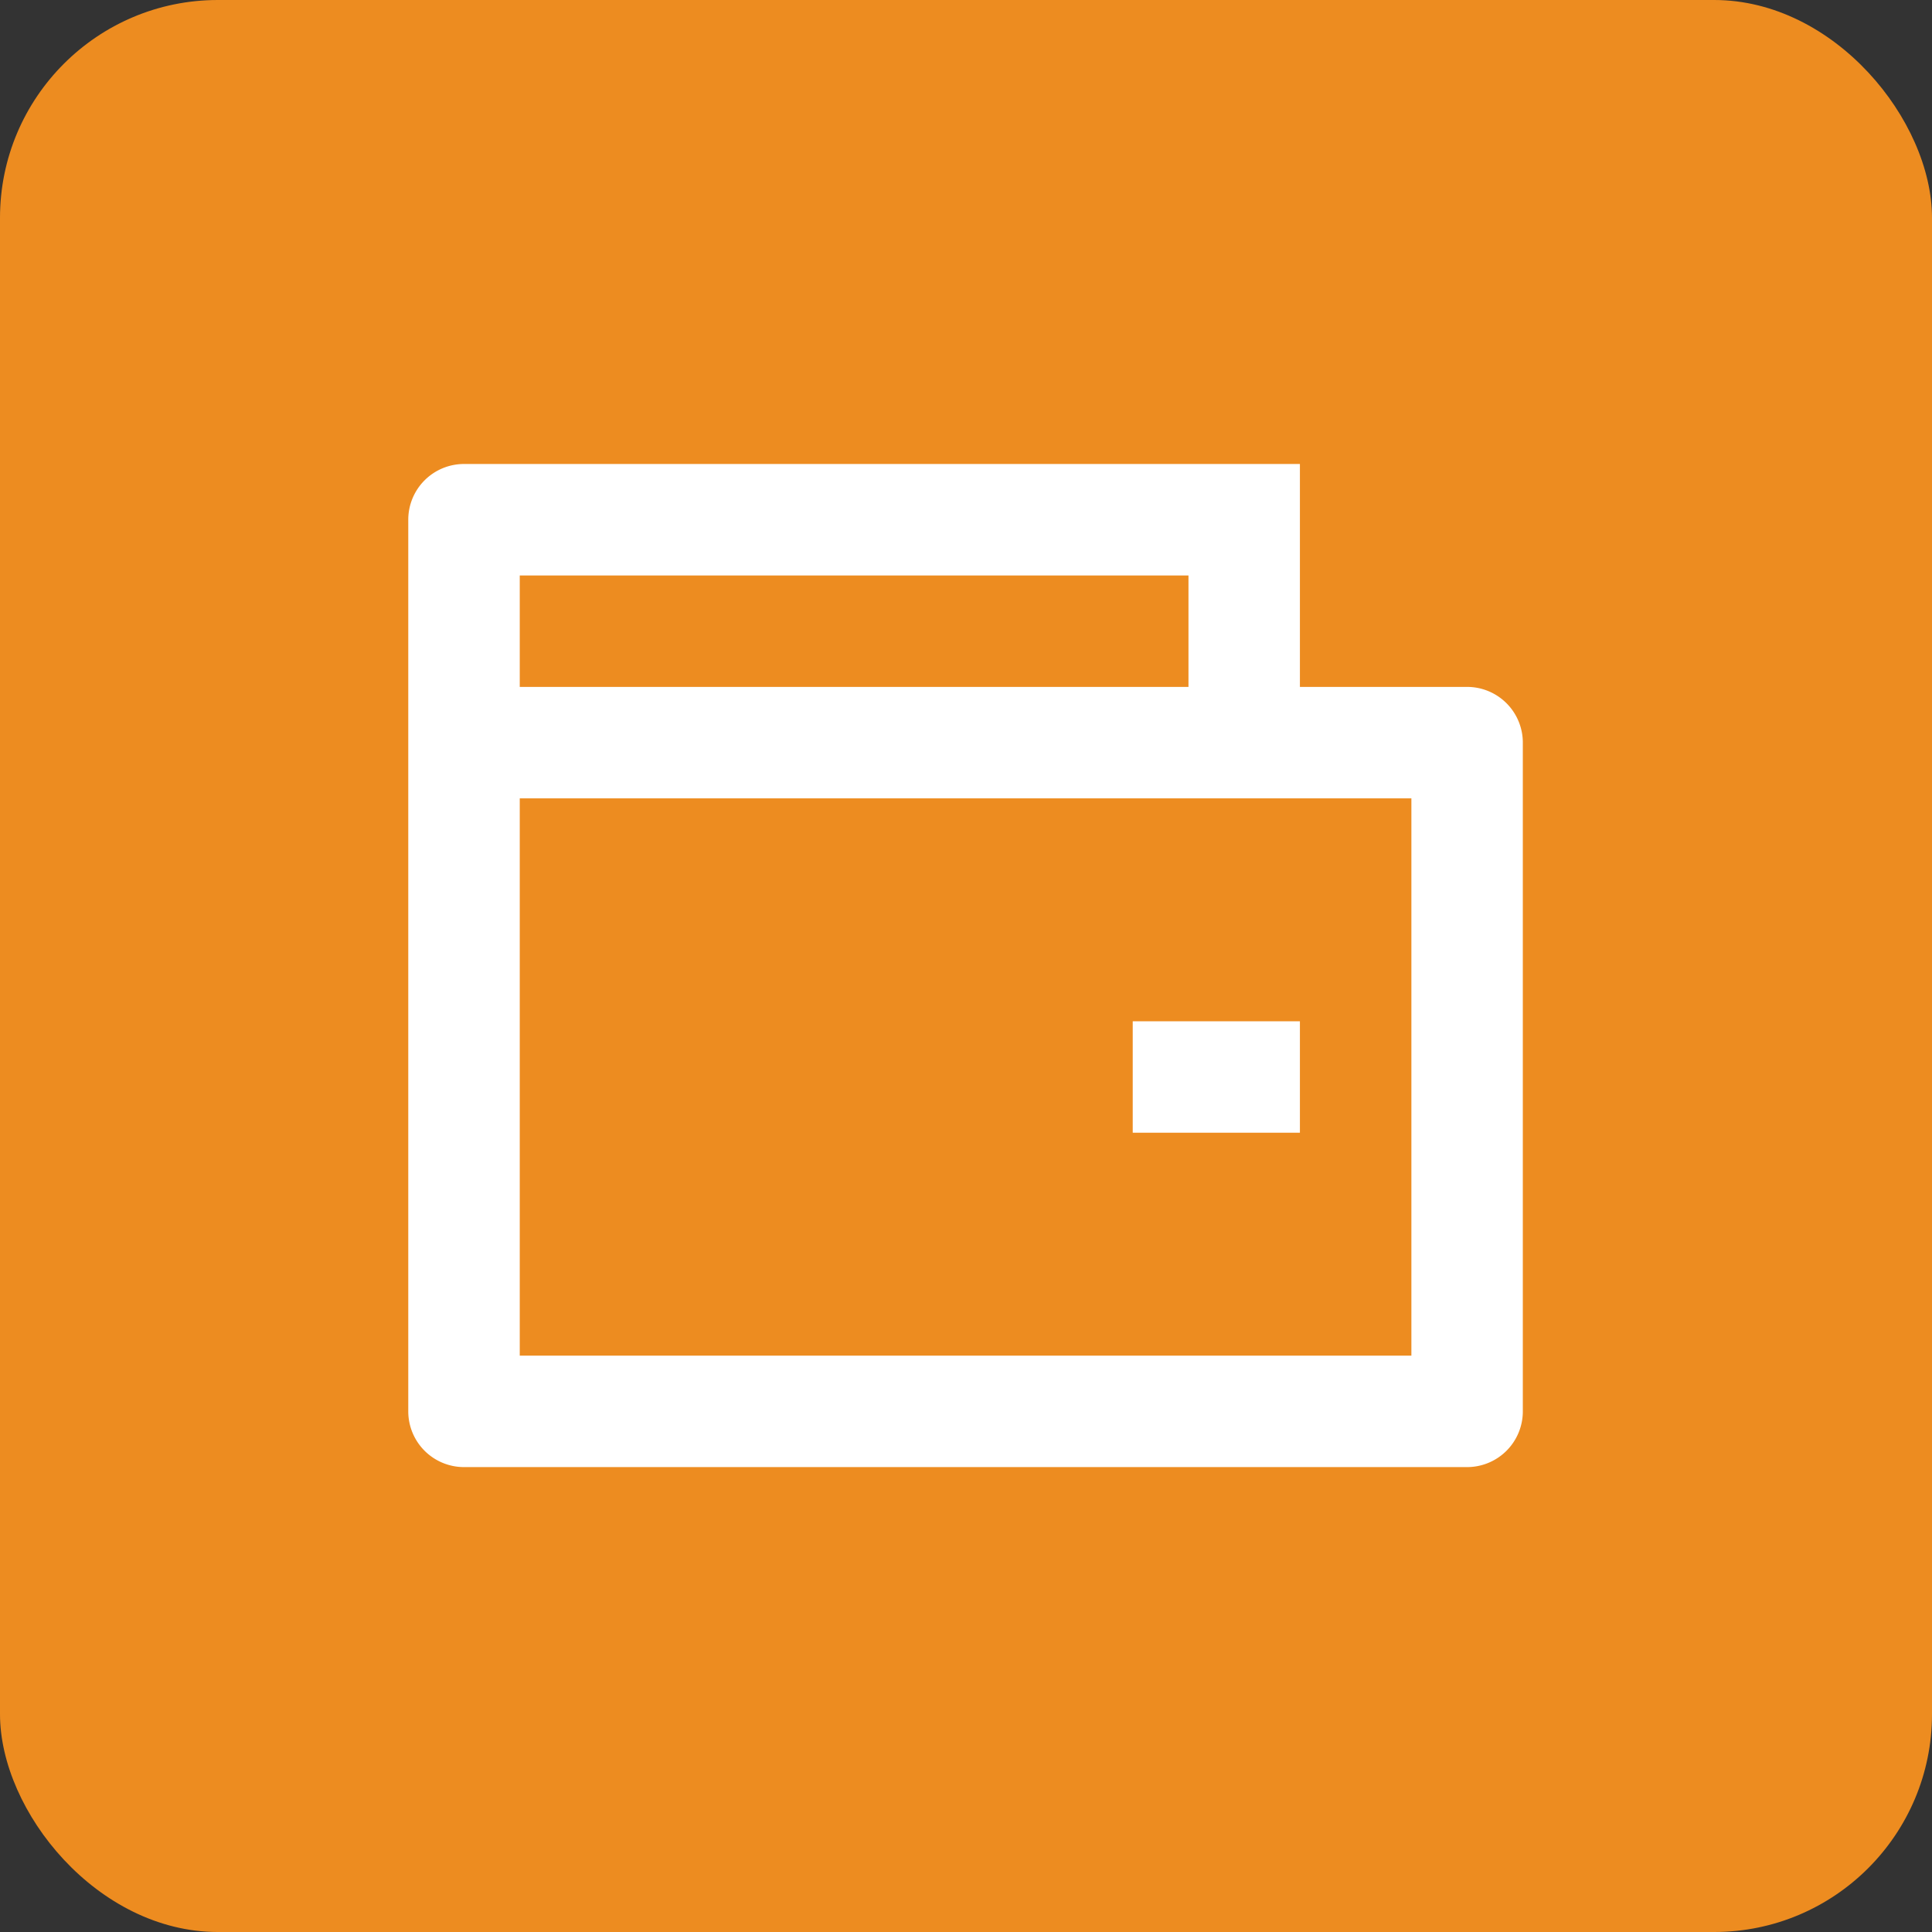 <svg id="Layer_1" data-name="Layer 1" xmlns="http://www.w3.org/2000/svg" viewBox="0 0 200.095 200.095"><rect x="0" y="0" width="200.095" height="200.095" fill="#333333" stroke="none"/><defs><style>.cls-1{fill:#ed8c20;}.cls-2{fill:#fff;}</style></defs><title>header-expertise-icon-2</title><rect class="cls-1" width="200.095" height="200.095" rx="22.565" ry="22.565"/><path class="cls-2" d="M134.63,71.142h17.315a5.772,5.772,0,0,1,5.772,5.772v69.259a5.772,5.772,0,0,1-5.772,5.772H48.056a5.772,5.772,0,0,1-5.772-5.772V53.827a5.772,5.772,0,0,1,5.772-5.772H134.63V71.142Zm-80.8,11.543V140.4h92.346V82.685H53.827Zm0-23.086V71.142h69.259V59.6H53.827Zm63.488,46.173H134.63v11.543H117.315V105.772Z"/></svg>
